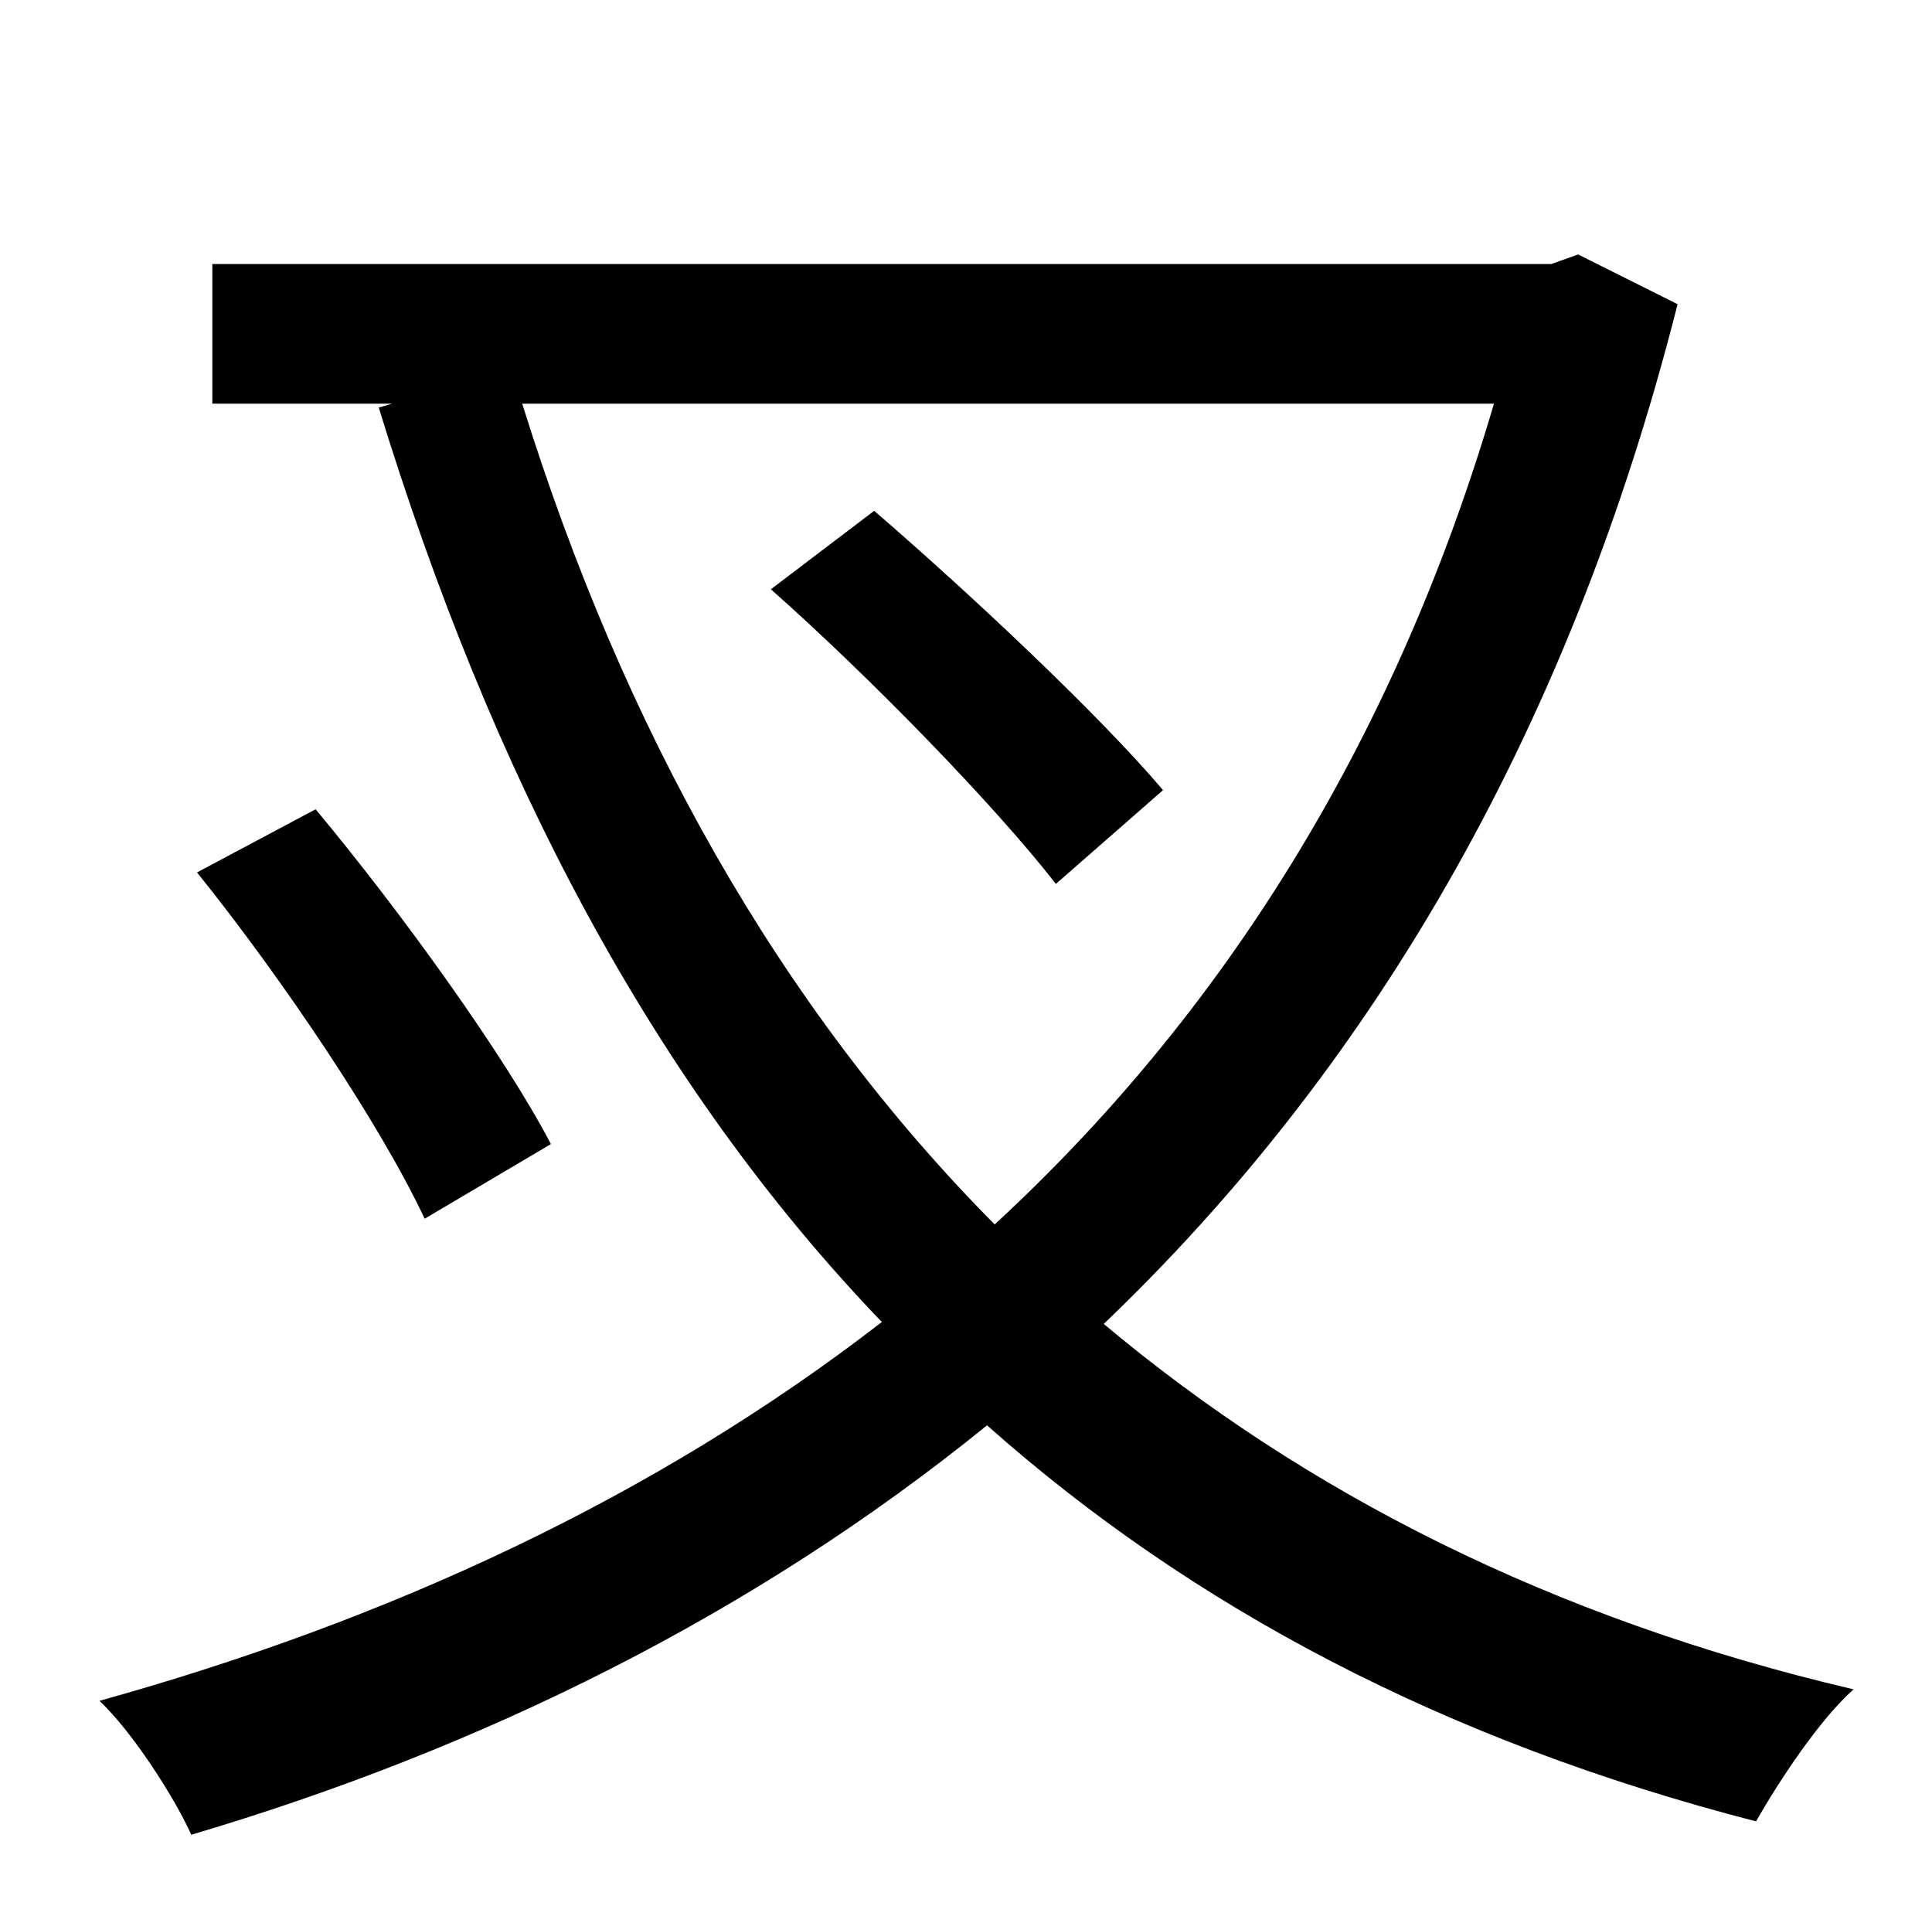 <?xml version="1.0" standalone="no"?>
<!DOCTYPE svg PUBLIC "-//W3C//DTD SVG 1.1//EN" "http://www.w3.org/Graphics/SVG/1.1/DTD/svg11.dtd" >
<svg xmlns="http://www.w3.org/2000/svg" xmlns:xlink="http://www.w3.org/1999/xlink" version="1.1" viewBox="-10 0 1010 1000">
   <path fill="currentColor"
d="M598 413l-56 49c-32 -41 -96 -107 -149 -154l54 -41c51 44 118 107 151 146zM771 211h-508c53 170 134 315 247 429c117 -108 208 -249 261 -429zM815 133l52 26c-58 229 -164 403 -300 533c105 88 234 154 392 191c-18 16 -39 48 -51 69c-163 -42 -295 -112 -402 -207
c-122 99 -264 169 -416 214c-9 -20 -31 -54 -48 -70c151 -42 290 -106 409 -198c-120 -125 -204 -286 -263 -478l7 -2h-94v-73h700zM93 456l62 -33c45 54 99 129 123 175l-66 39c-23 -49 -74 -125 -119 -181z" />
</svg>
